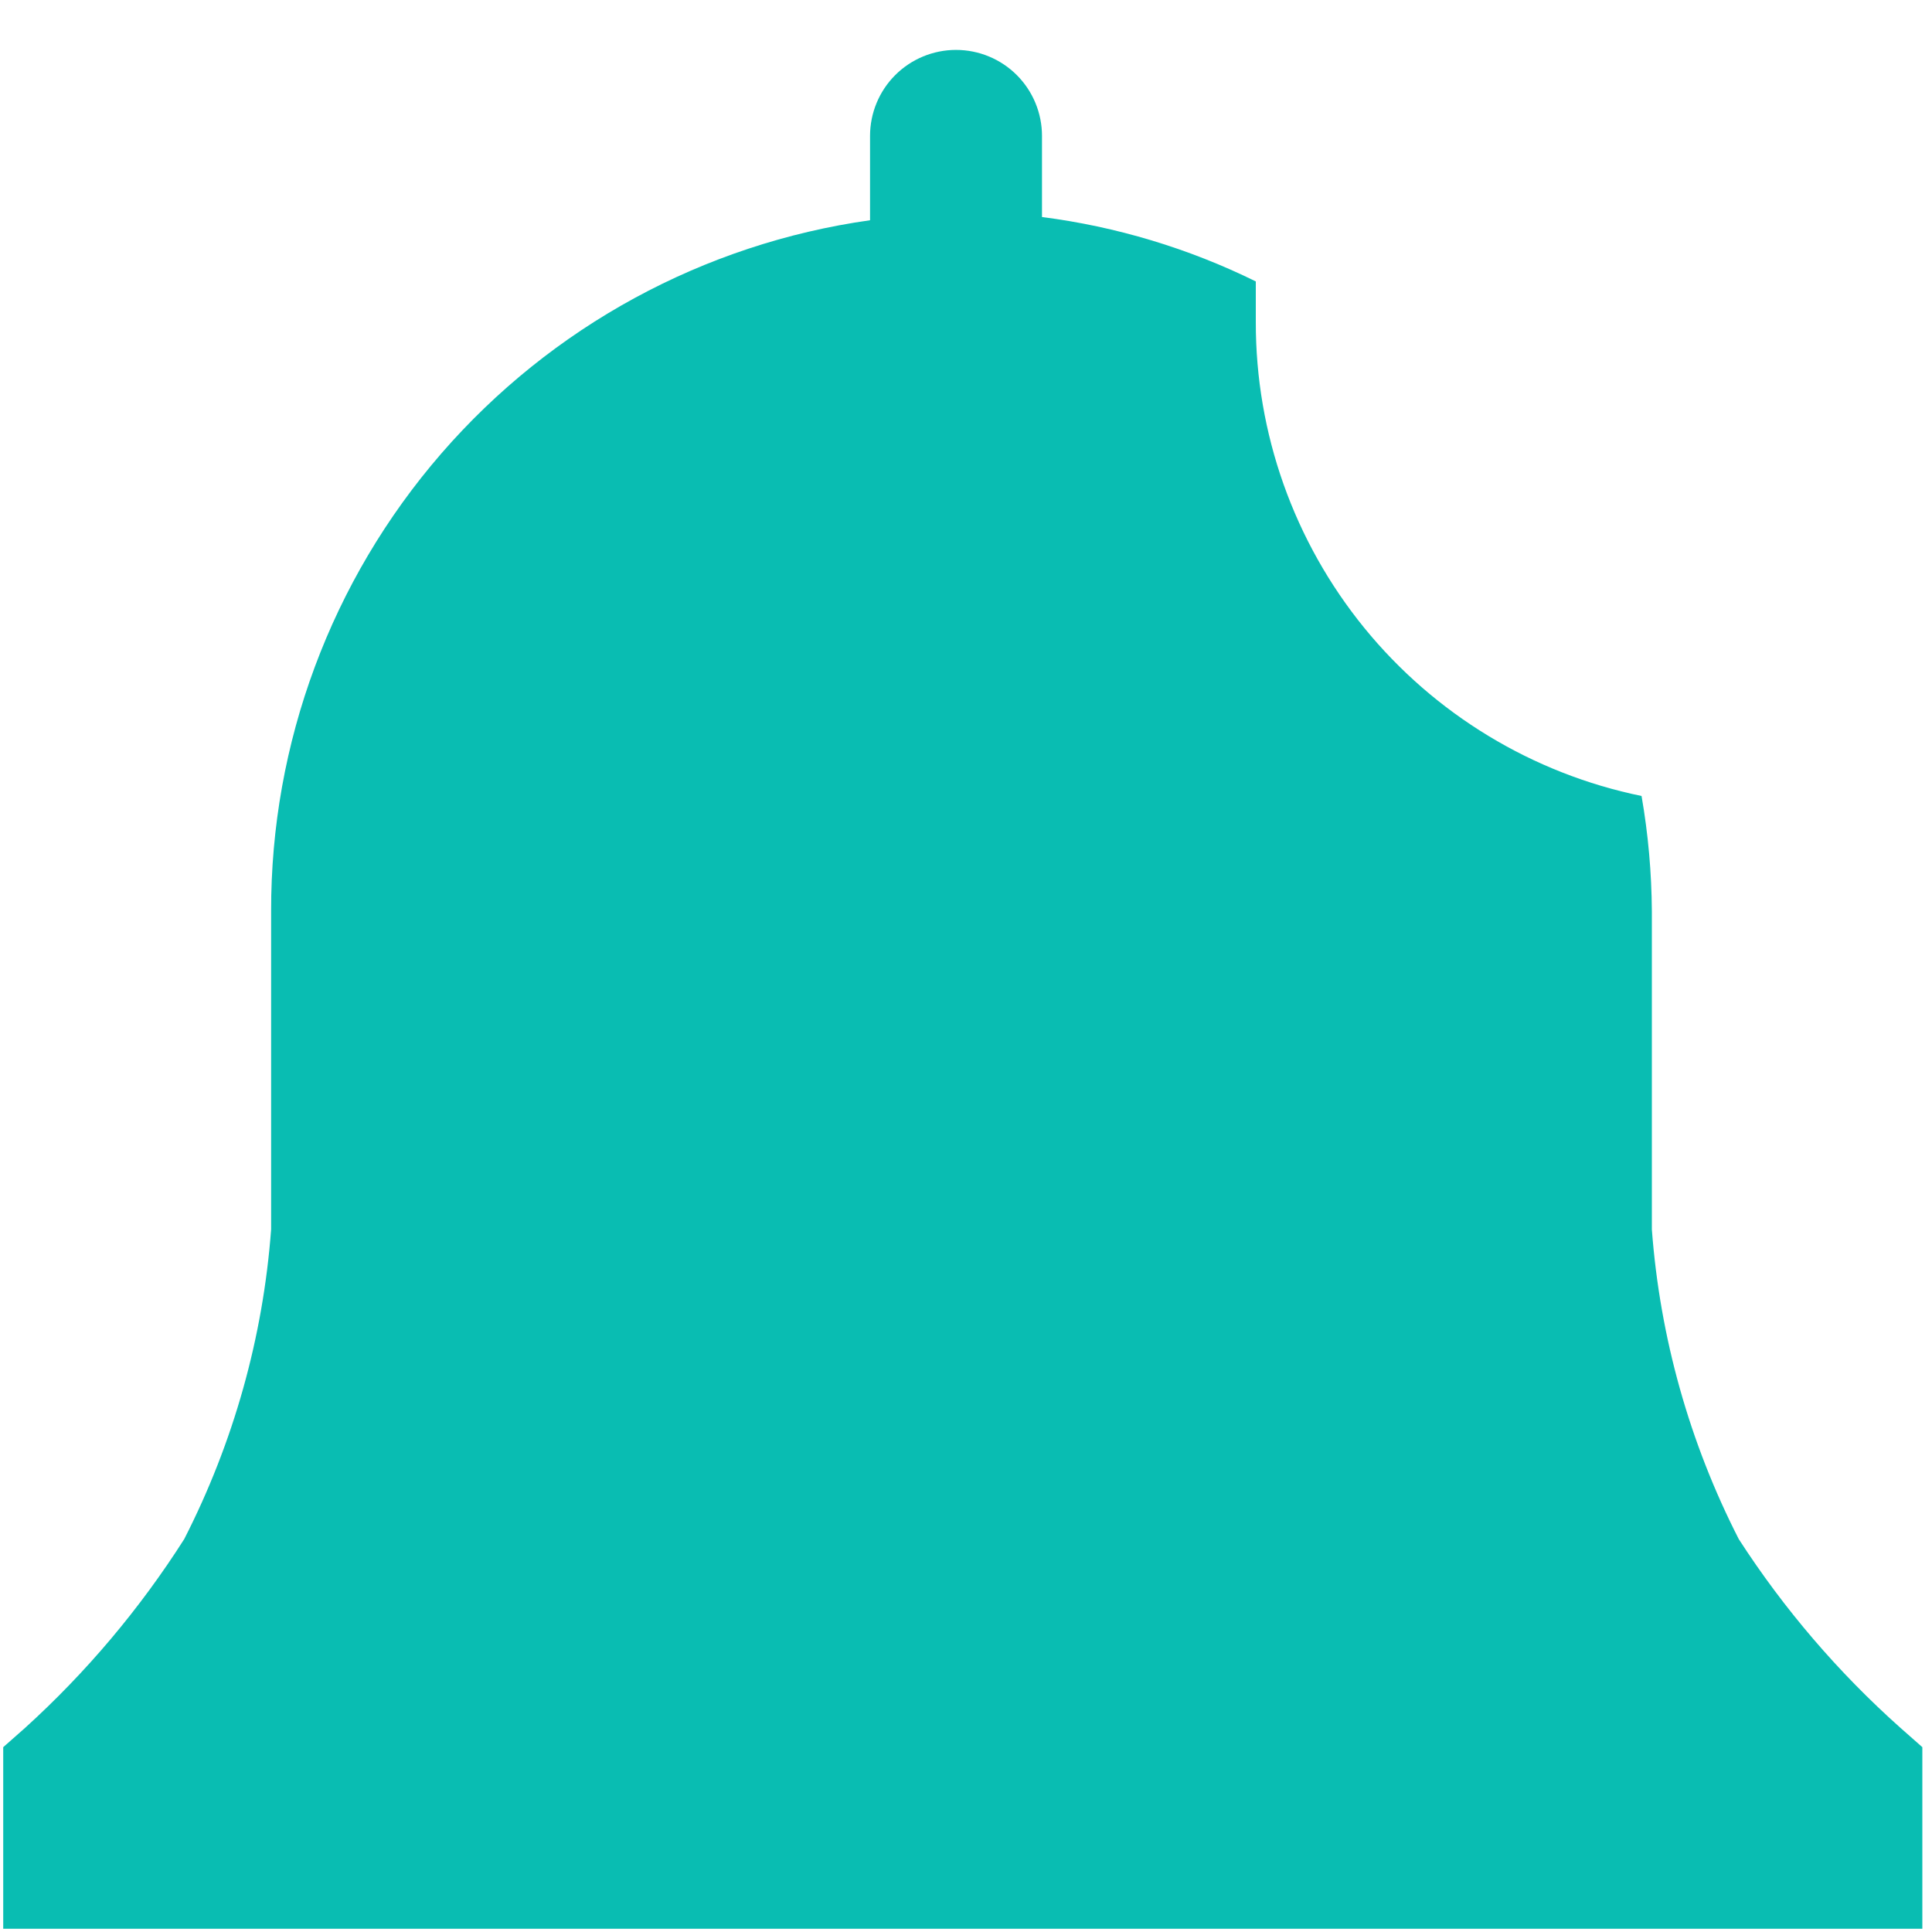 <svg width="30" height="30" viewBox="0 0 30 30" fill="none" xmlns="http://www.w3.org/2000/svg">
<path d="M29.85 27.13L29.51 26.83C28.546 25.971 27.701 24.985 27 23.9C26.234 22.402 25.775 20.767 25.65 19.09V14.15C25.646 13.55 25.593 12.951 25.49 12.36C23.796 12.012 22.275 11.089 21.183 9.748C20.091 8.406 19.497 6.729 19.5 5V4.37C18.456 3.856 17.334 3.518 16.18 3.37V2.11C16.18 1.756 16.039 1.416 15.789 1.166C15.539 0.916 15.199 0.775 14.845 0.775C14.491 0.775 14.151 0.916 13.901 1.166C13.651 1.416 13.51 1.756 13.51 2.11V3.42C10.926 3.784 8.561 5.072 6.851 7.044C5.142 9.016 4.204 11.54 4.21 14.15V19.09C4.085 20.767 3.626 22.402 2.86 23.9C2.171 24.982 1.34 25.968 0.39 26.83L0.05 27.13V29.95H29.85V27.13Z" fill="#09BDB2"/>
</svg>
